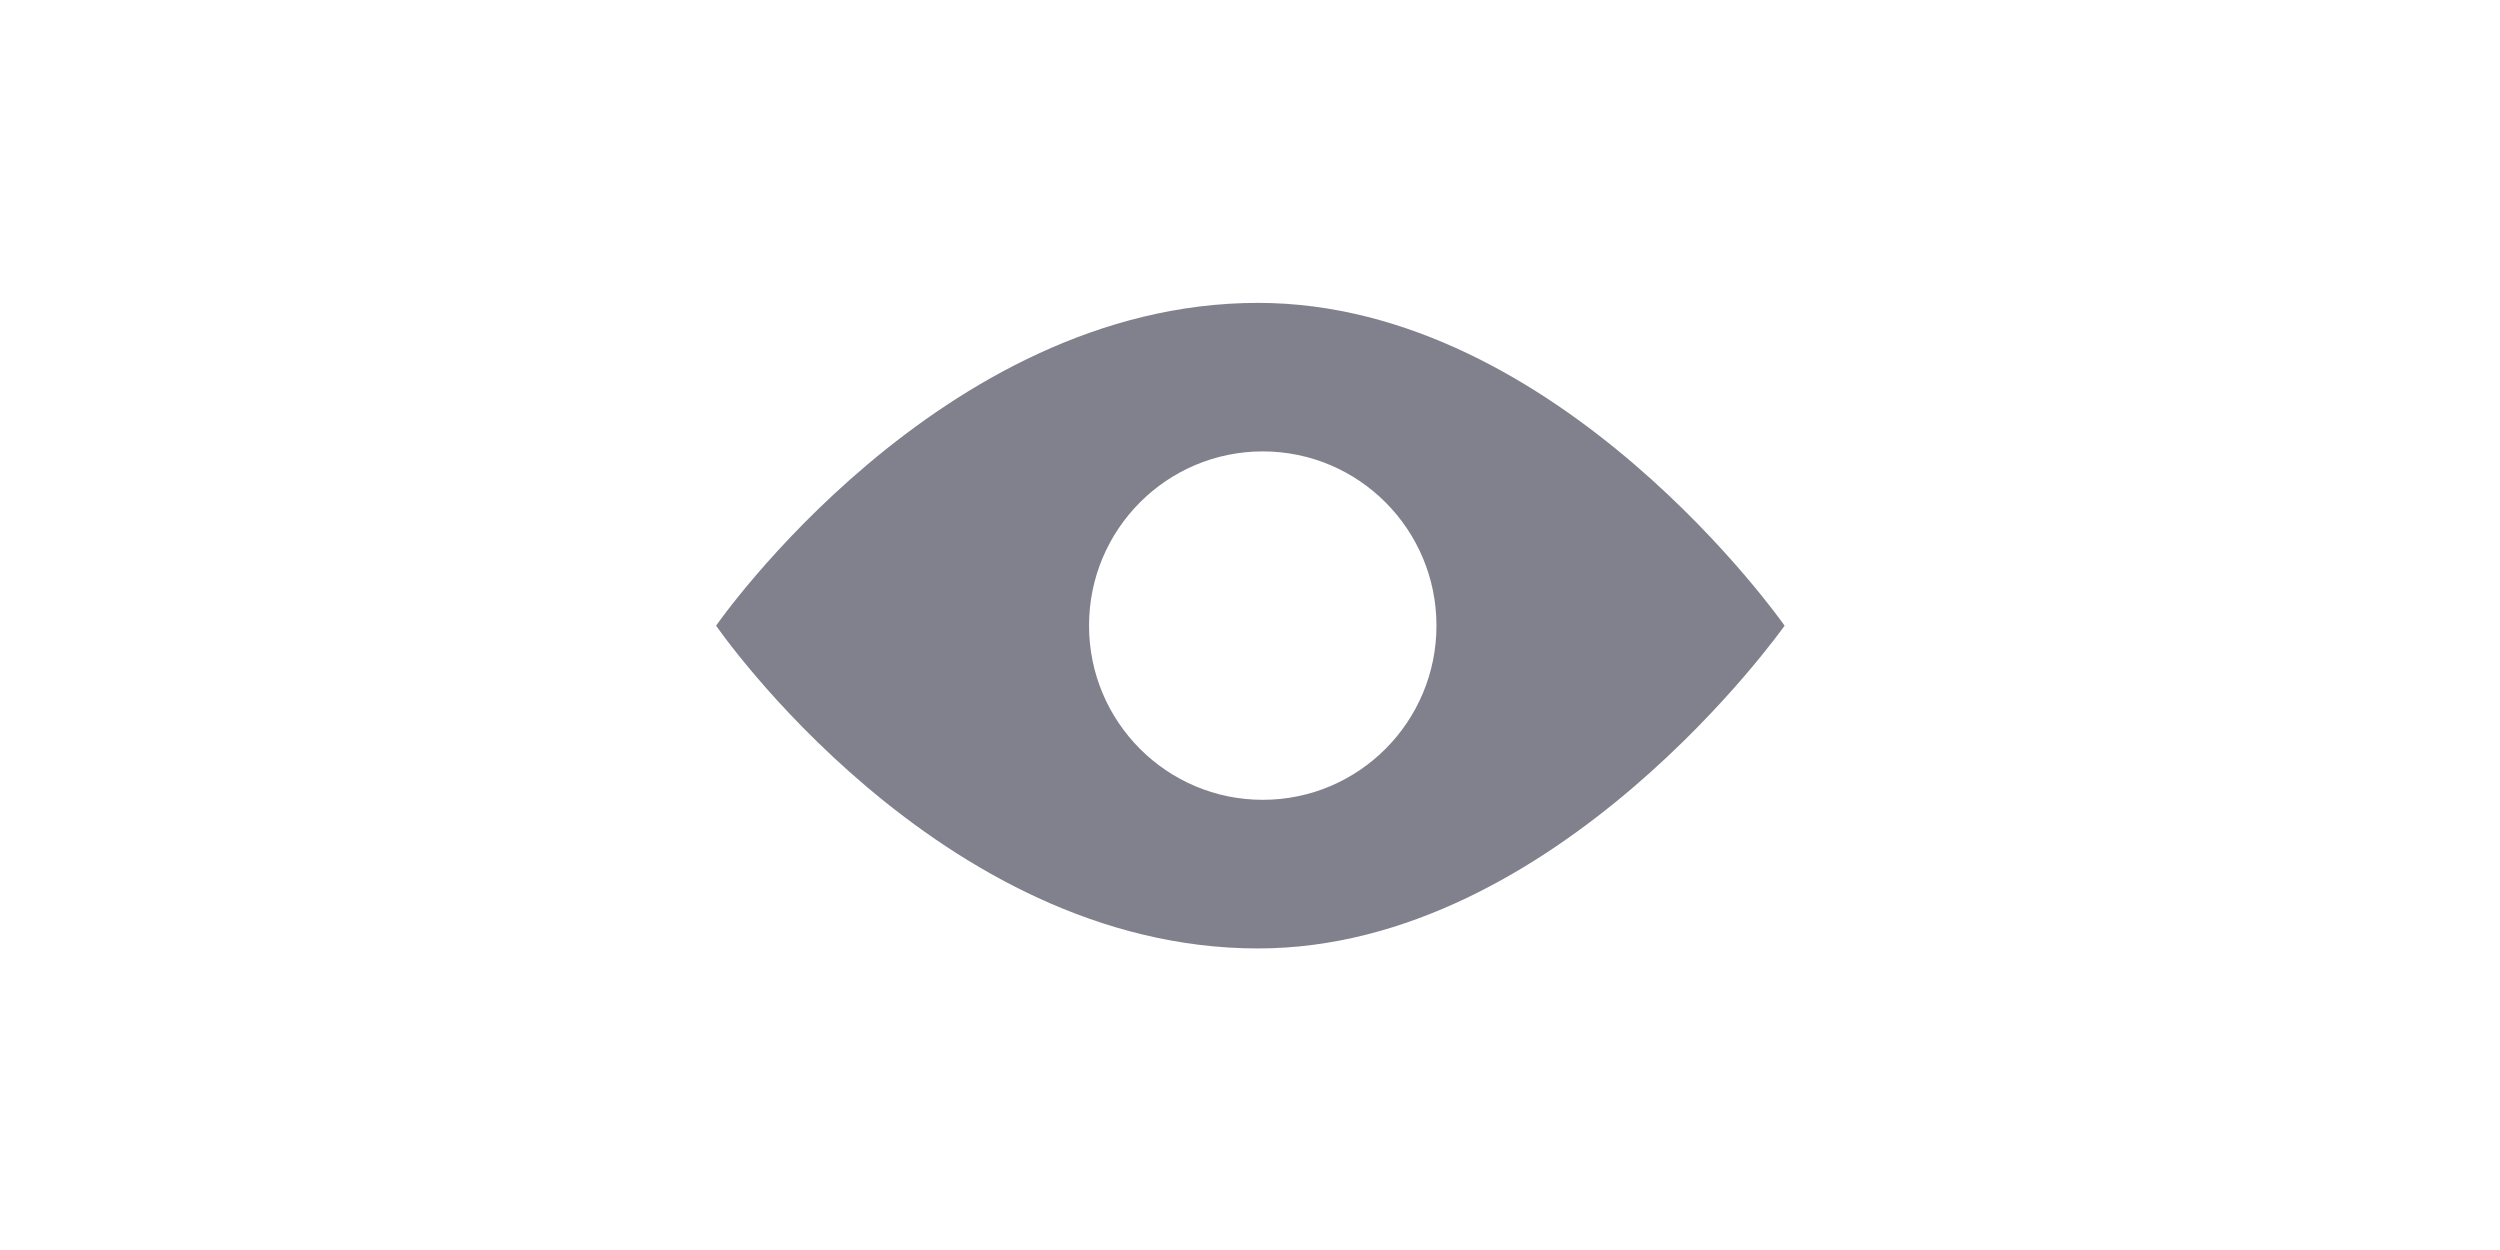 <?xml version="1.0" standalone="no"?><!DOCTYPE svg PUBLIC "-//W3C//DTD SVG 1.1//EN" "http://www.w3.org/Graphics/SVG/1.1/DTD/svg11.dtd"><svg class="icon" height="512" viewBox="0 0 1024 1024" version="1.1" xmlns="http://www.w3.org/2000/svg"><path d="M518.547 248.117c-260.671 0-443.919 264.426-443.919 264.426s181.707 264.426 443.919 264.426c245.245 0 431.391-264.426 431.391-264.426S765.334 248.117 518.547 248.117z m3.898 407.092c-78.6 0-142.311-63.887-142.311-142.708 0-78.815 63.712-142.712 142.311-142.712 78.596 0 142.305 63.897 142.305 142.712 0 78.821-63.71 142.708-142.305 142.708z" fill="#80818C" /></svg>